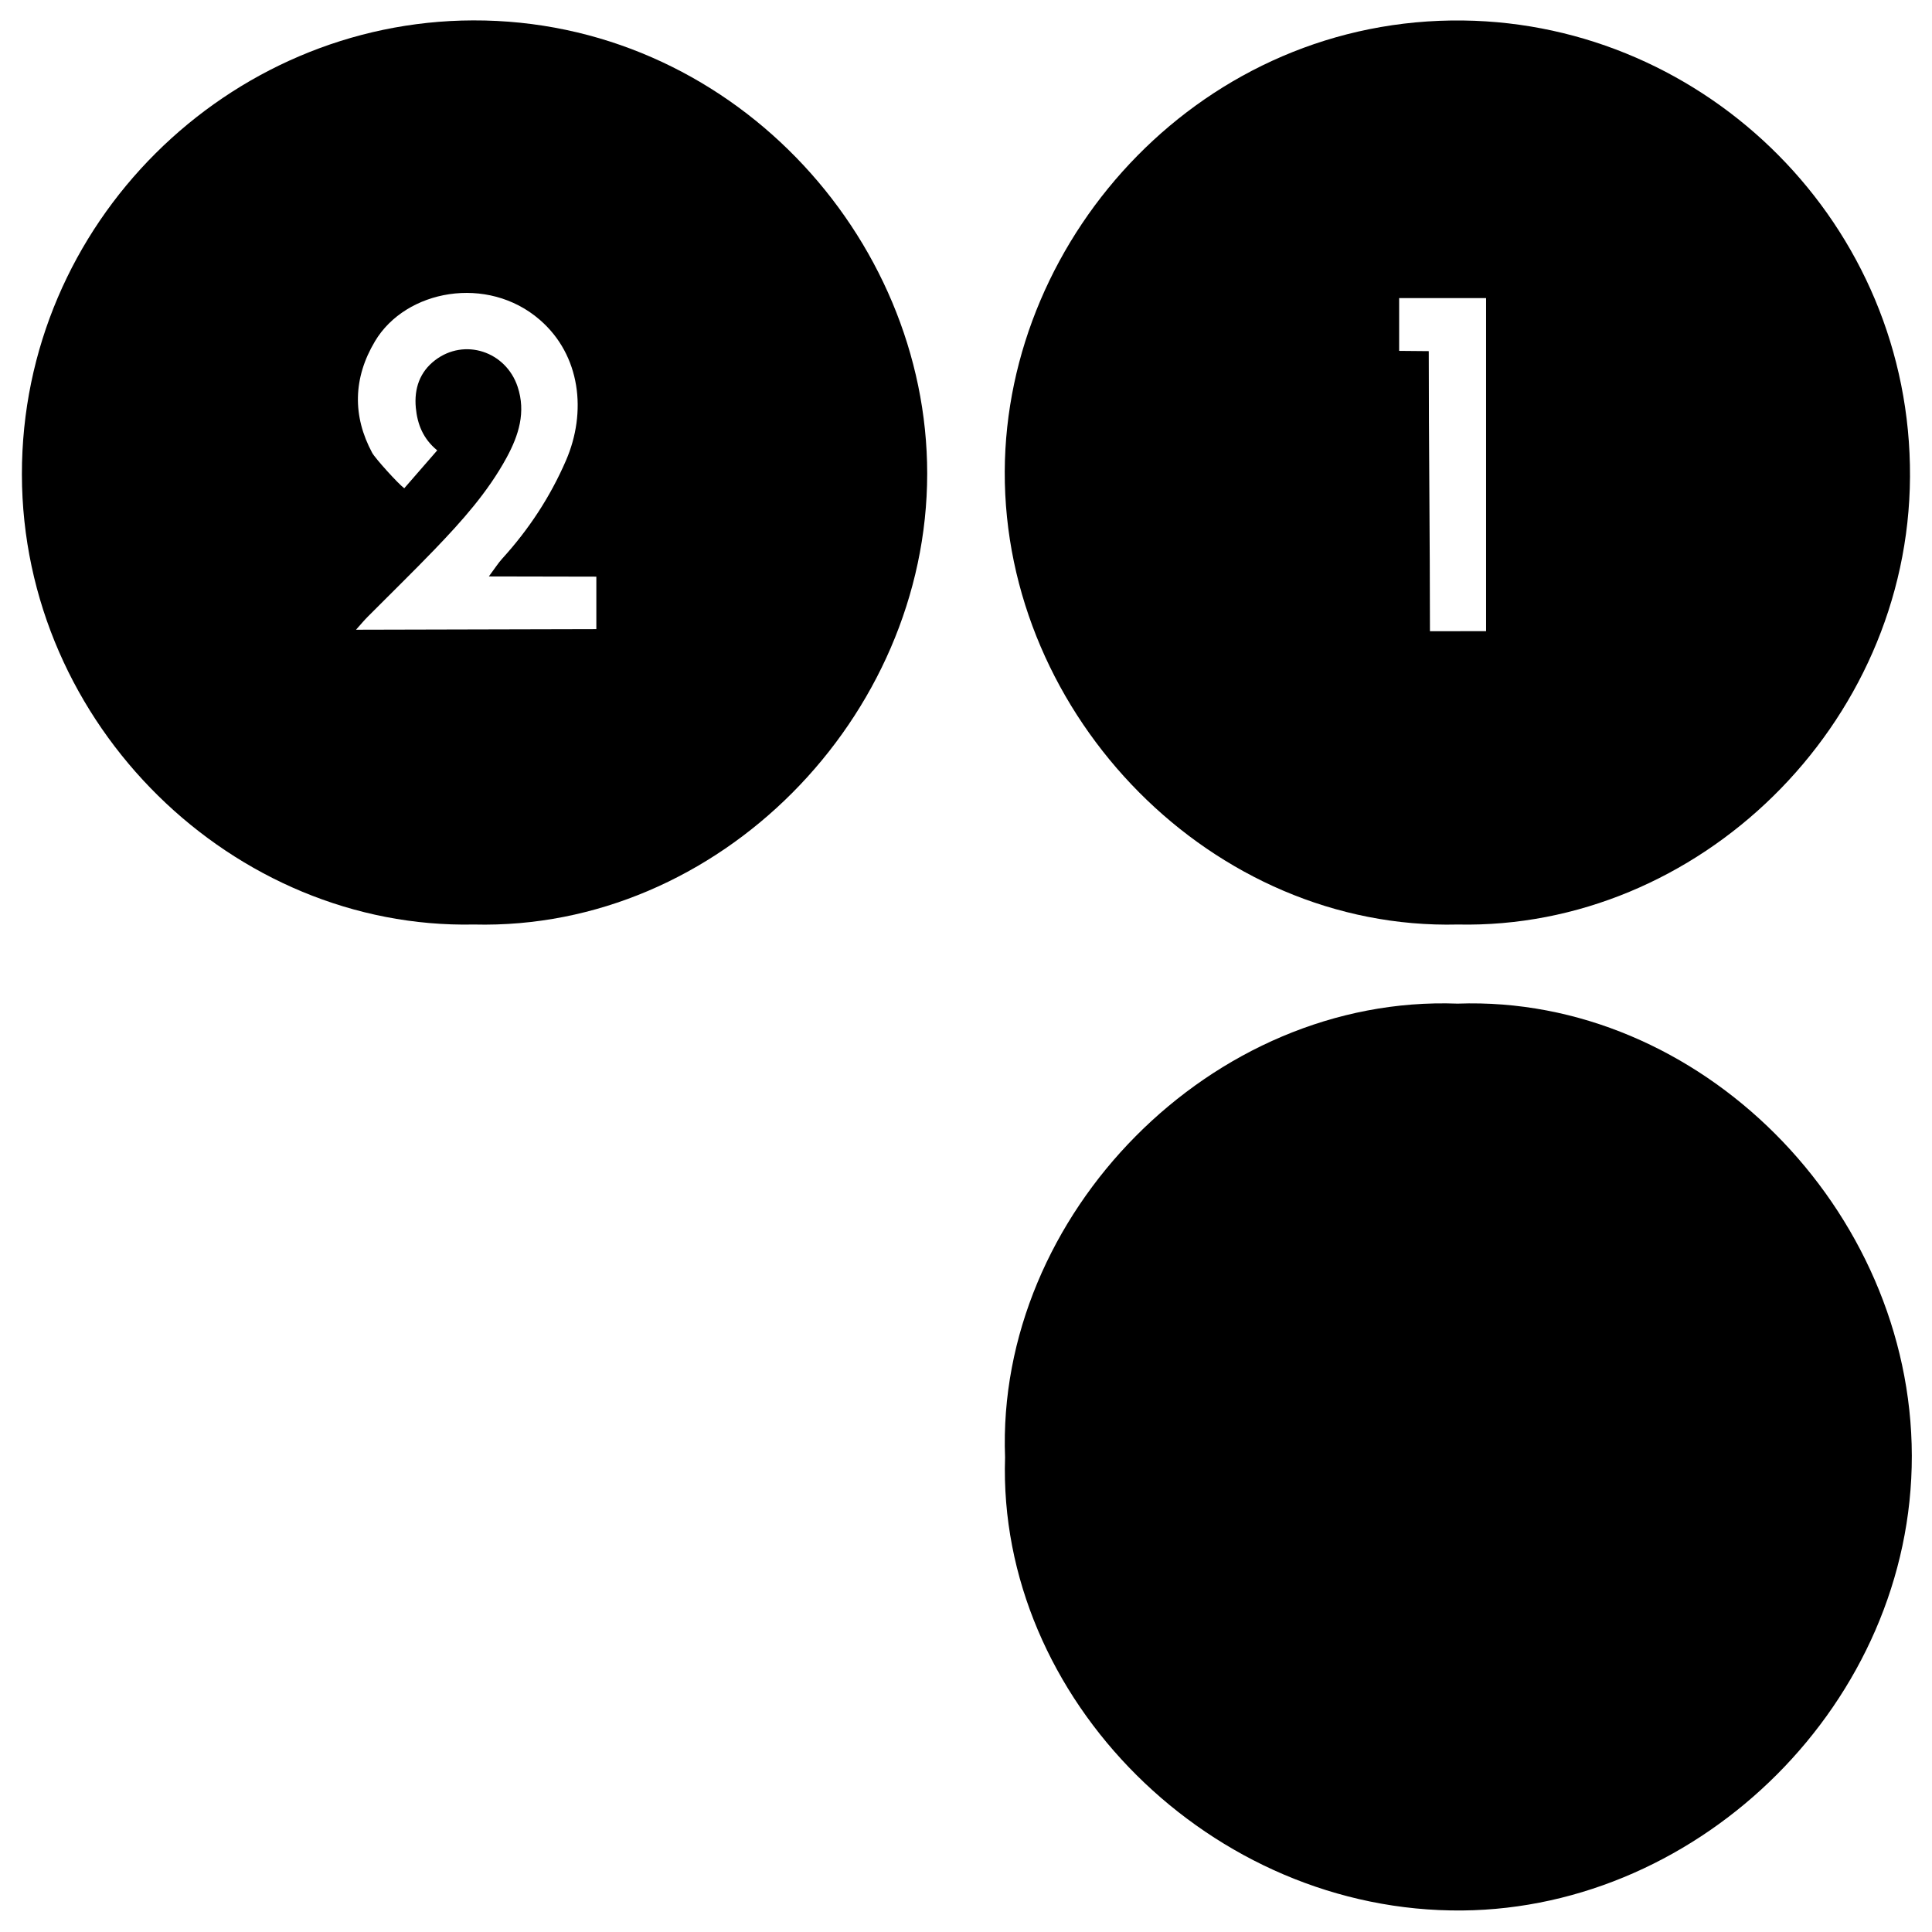 <?xml version="1.0" encoding="utf-8" standalone="no"?><svg xmlns:android="http://schemas.android.com/apk/res/android" height="36.0" width="36.0" xmlns="http://www.w3.org/2000/svg">
    <path android:fillAlpha="0.8" android:strokeAlpha="0.8" d="M27.16,18.701c4.508,-0.162 8.456,3.83 8.464,8.423c0.008,4.585 -3.919,8.434 -8.376,8.475c-4.68,0.043 -8.666,-3.954 -8.52,-8.442C18.556,22.634 22.587,18.53 27.16,18.701z" fill="#000000" fill-opacity="1.0"/>
    <path d="M27.163,17.227c-4.563,0.112 -8.46,-3.868 -8.441,-8.443c0.018,-4.42 3.722,-8.463 8.542,-8.402c4.538,0.057 8.35,3.801 8.326,8.5C35.566,13.529 31.634,17.323 27.163,17.227zM27.691,11.761c0.001,-2.078 0.001,-4.129 0,-6.206c-0.567,0 -1.08,0 -1.62,0c0,0.339 0,0.652 0,0.983l0.552,0.005c0,1.718 0.022,3.49 0.022,5.219C27.01,11.761 27.324,11.761 27.691,11.761z" fill="#000000" fill-opacity="1.0"/>
    <path d="M8.831,17.227c-4.465,0.093 -8.416,-3.694 -8.423,-8.386C0.402,4.155 4.252,0.394 8.813,0.38c4.767,-0.015 8.465,4.008 8.464,8.446C17.275,13.366 13.397,17.34 8.831,17.227zM8.147,8.392c-0.266,-0.218 -0.37,-0.49 -0.399,-0.795C7.715,7.24 7.822,6.93 8.107,6.712c0.549,-0.419 1.319,-0.164 1.538,0.494c0.158,0.475 0.02,0.905 -0.203,1.317c-0.352,0.649 -0.841,1.193 -1.348,1.72c-0.404,0.42 -0.823,0.827 -1.234,1.241c-0.076,0.076 -0.145,0.159 -0.226,0.25l4.478,-0.011v-0.978c-0.64,0 -1.302,-0.004 -2.003,-0.004c0.118,-0.158 0.175,-0.25 0.247,-0.329c0.497,-0.546 0.897,-1.154 1.19,-1.831c0.391,-0.901 0.274,-1.963 -0.488,-2.622c-0.973,-0.843 -2.496,-0.563 -3.07,0.399c-0.411,0.688 -0.42,1.397 -0.053,2.08c0.055,0.102 0.486,0.579 0.598,0.66C7.745,8.855 7.929,8.642 8.147,8.392z" fill="#000000" fill-opacity="1.0"/>
</svg>